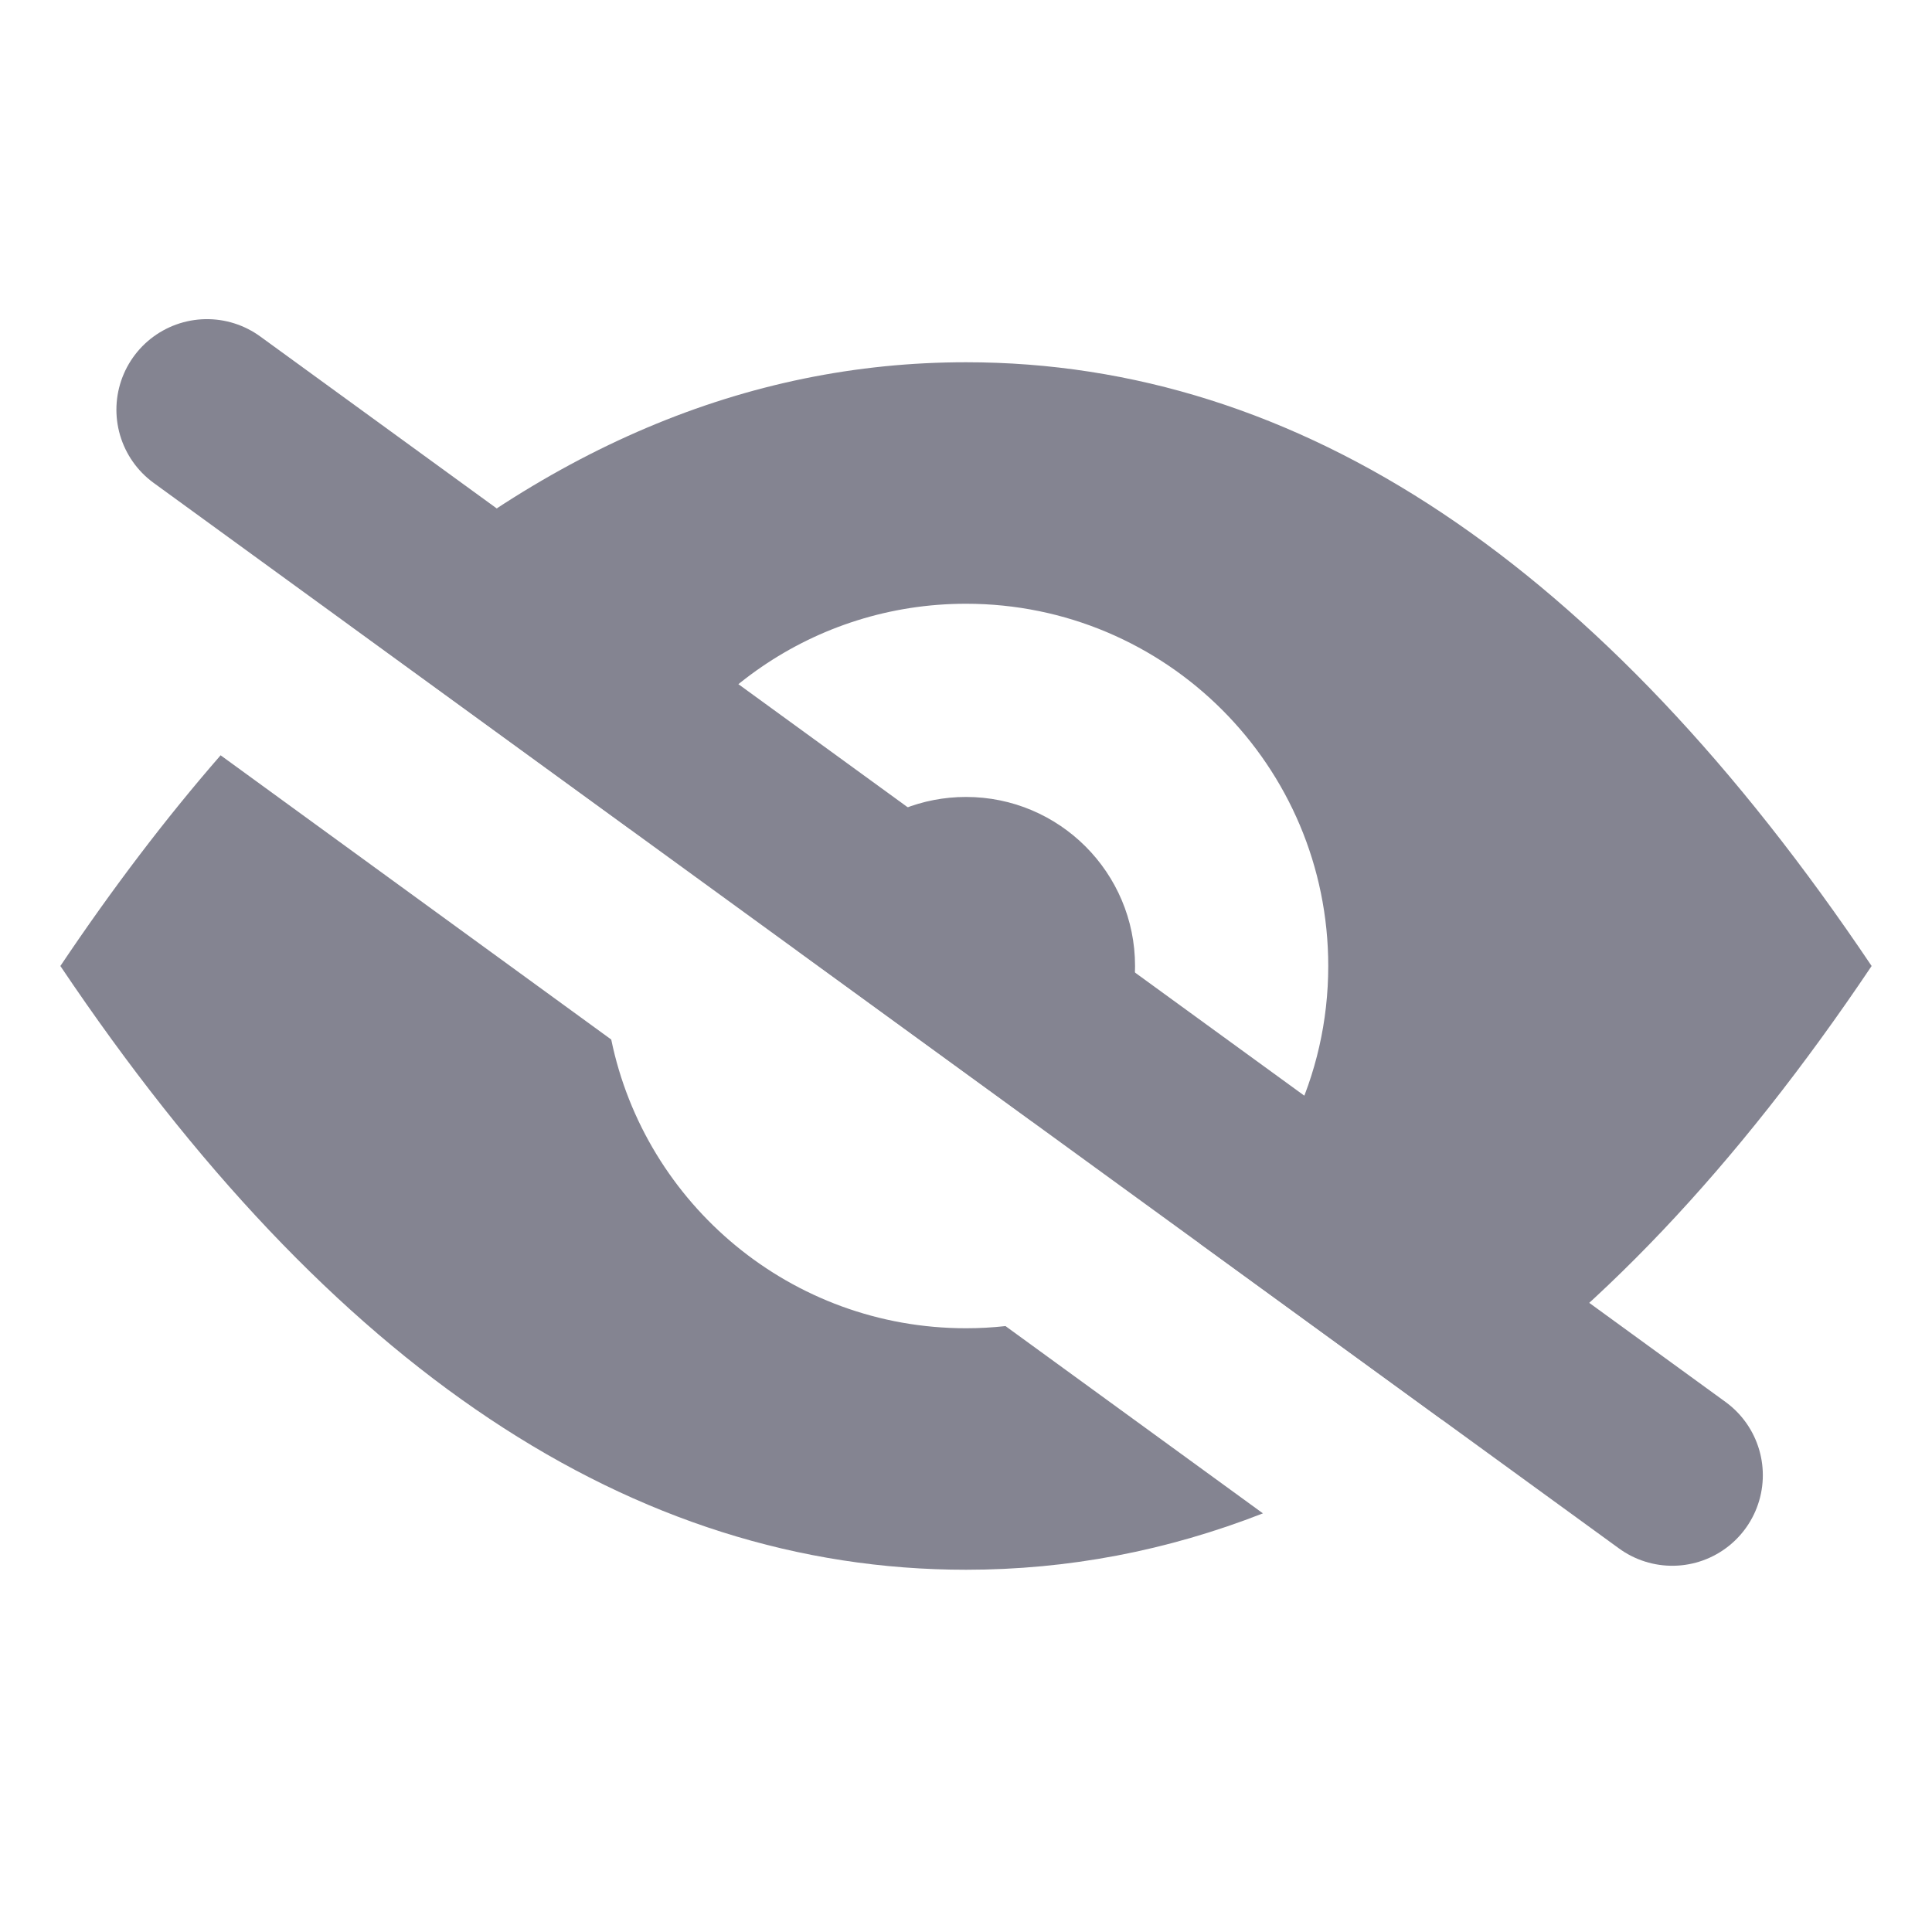 <?xml version="1.0" encoding="UTF-8"?>
<svg width="16px" height="16px" viewBox="0 0 16 16" version="1.1" xmlns="http://www.w3.org/2000/svg" xmlns:xlink="http://www.w3.org/1999/xlink">
    <title>s-surface-icon-eye-close</title>
    <g id="页面-1" stroke="none" stroke-width="1" fill="none" fill-rule="evenodd">
        <g id="login-输入错误" transform="translate(-755, -294)">
            <g id="form" transform="translate(469, 88)">
                <g id="编组-2" transform="translate(28, 40)">
                    <g id="编组-16" transform="translate(0, 88)">
                        <g id="编组-7" transform="translate(0, 64)">
                            <g id="编组" transform="translate(258, 14)">
                                <path d="M1.827,6.255 L5.062,8.609 C5.343,9.974 6.552,11 8,11 C8.11,11 8.22,10.994 8.327,10.982 L10.459,12.533 C9.663,12.844 8.844,13 8,13 C5.239,13 2.739,11.333 0.5,8 C0.932,7.356 1.375,6.774 1.827,6.255 Z M8,3 C10.761,3 13.261,4.667 15.5,8 C14.379,9.67 13.192,10.921 11.939,11.755 L9.932,10.295 C10.585,9.745 11,8.921 11,8 C11,6.343 9.657,5 8,5 C6.744,5 5.668,5.772 5.221,6.868 L2.885,5.168 C4.476,3.723 6.182,3 8,3 Z M8,6.6 C8.773,6.6 9.4,7.227 9.4,8 C9.4,8.578 9.049,9.075 8.549,9.288 L6.606,7.875 C6.669,7.16 7.269,6.6 8,6.6 Z" id="椭圆形-2" fill="#848491"></path>
                                <line x1="1.714" y1="3.393" x2="13.849" y2="12.217" id="路径-9" stroke="#848491" stroke-width="1.5" stroke-linecap="round"></line>
                            </g>
                        </g>
                    </g>
                </g>
            </g>
        </g>
    </g>
</svg>